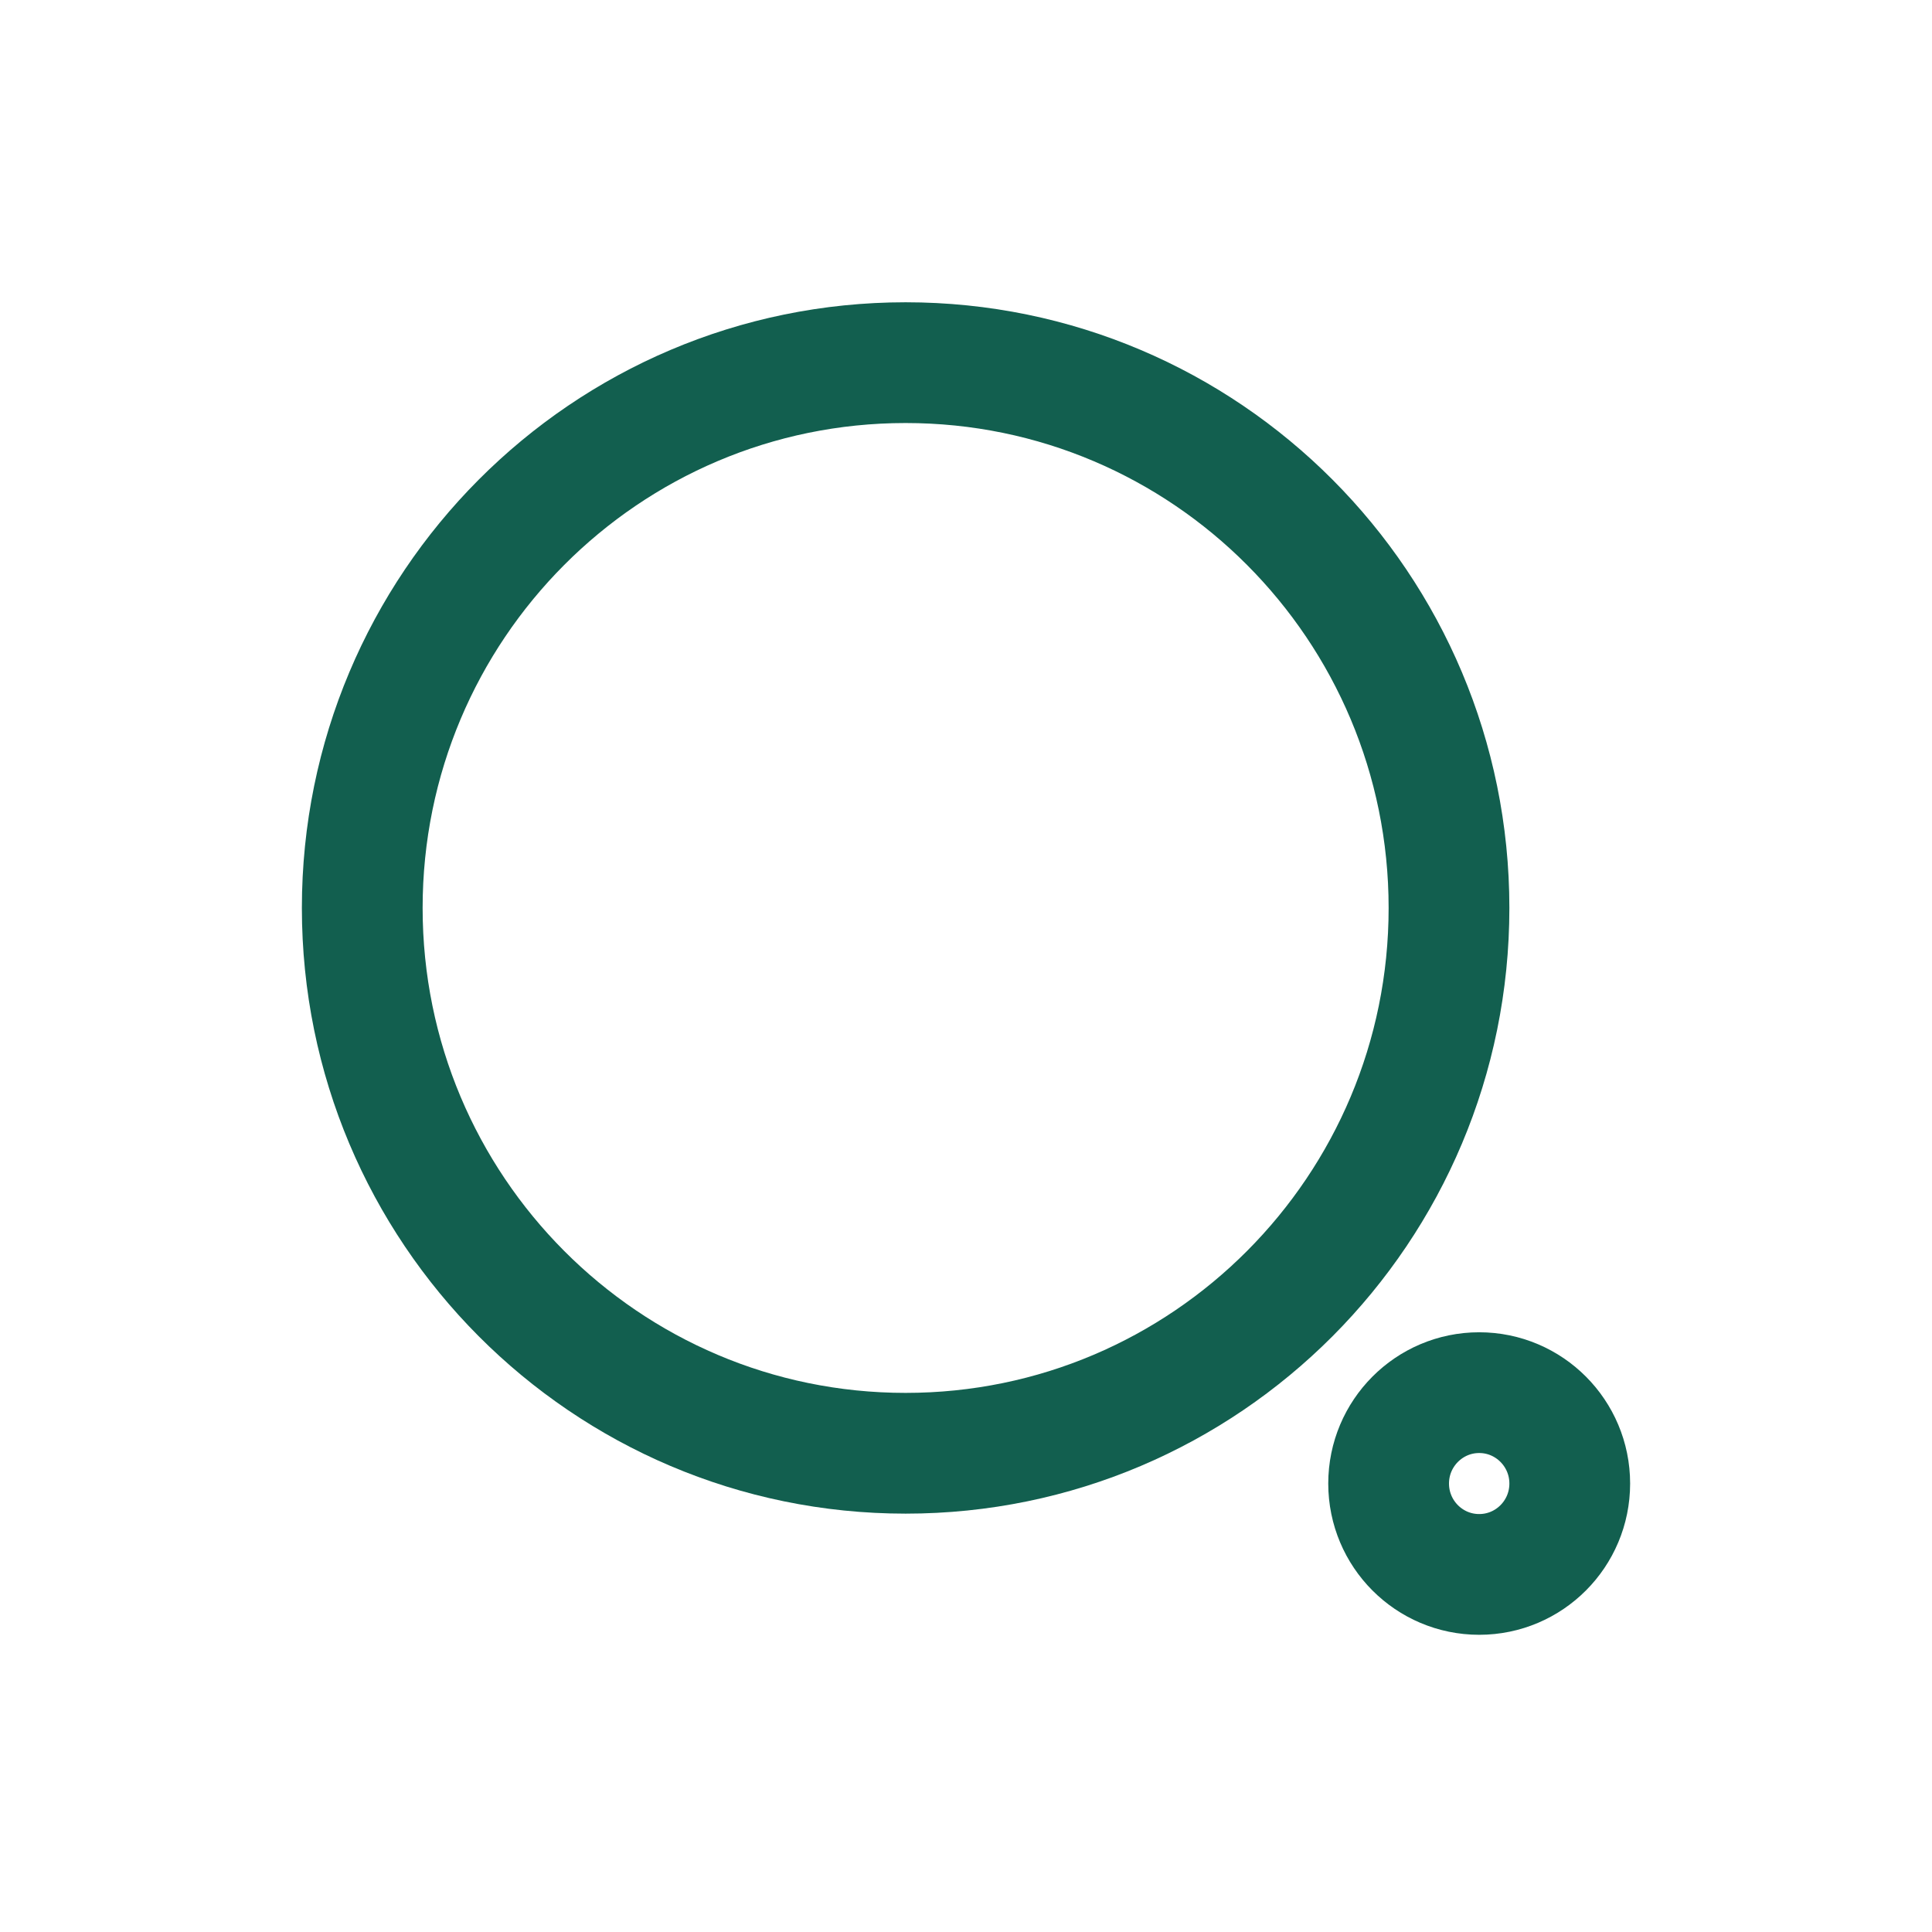 <svg width="24" height="24" viewBox="0 0 24 24" fill="none" xmlns="http://www.w3.org/2000/svg">
<path d="M11.25 18.053C14.978 18.053 18 15.02 18 11.279C18 7.538 14.978 4.505 11.25 4.505C7.522 4.505 4.5 7.538 4.5 11.279C4.5 15.02 7.522 18.053 11.25 18.053Z" stroke="#125F4F" stroke-width="1.5" stroke-linecap="round" stroke-linejoin="round"/>
<path d="M18.375 19.558C18.996 19.558 19.5 19.053 19.5 18.429C19.5 17.806 18.996 17.3 18.375 17.3C17.754 17.3 17.25 17.806 17.25 18.429C17.25 19.053 17.754 19.558 18.375 19.558Z" stroke="#125F4F" stroke-width="1.5" stroke-linecap="round" stroke-linejoin="round"/>
</svg>
